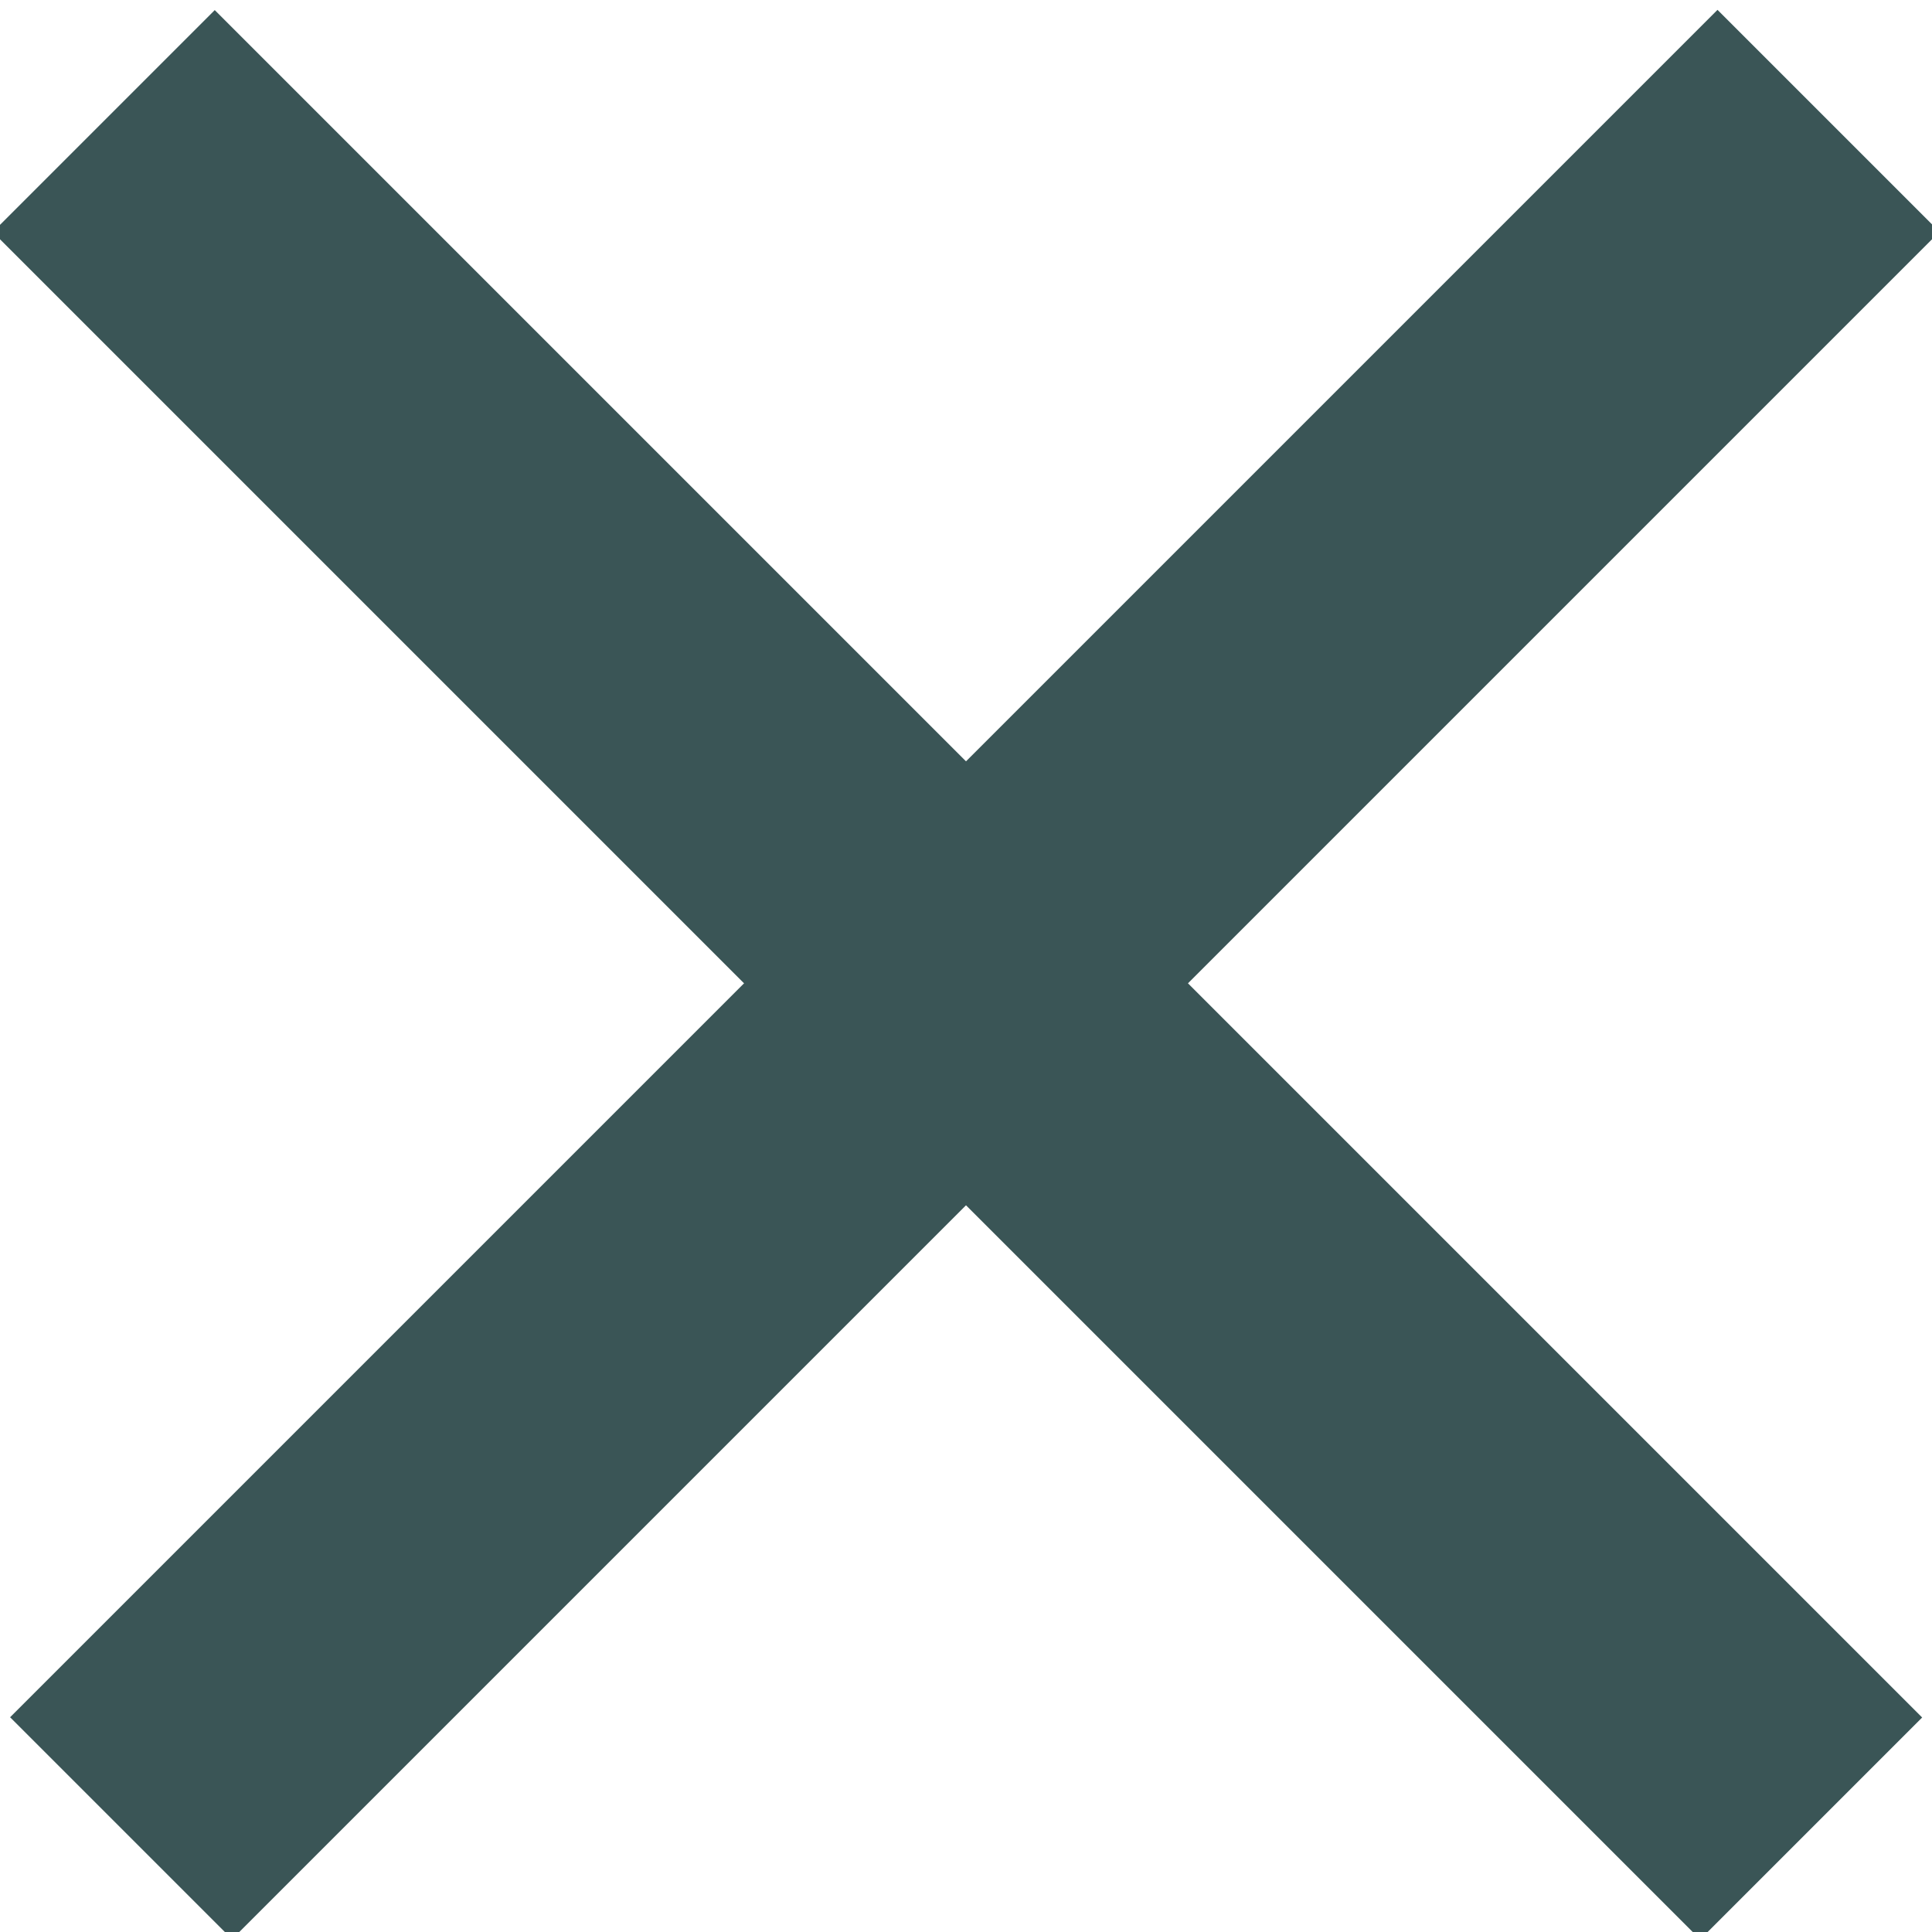 <svg xmlns="http://www.w3.org/2000/svg" width="8px" height="8px"><g><g><rect x="-1" y="3.3" transform="matrix(-0.707 0.707 -0.707 -0.707 9.657 4)" fill="#3A5556" width="10" height="1.3"/><rect x="-1" y="3.3" transform="matrix(-0.707 -0.707 0.707 -0.707 4 9.657)" fill="#3A5556" width="10" height="1.3"/></g></g></svg>